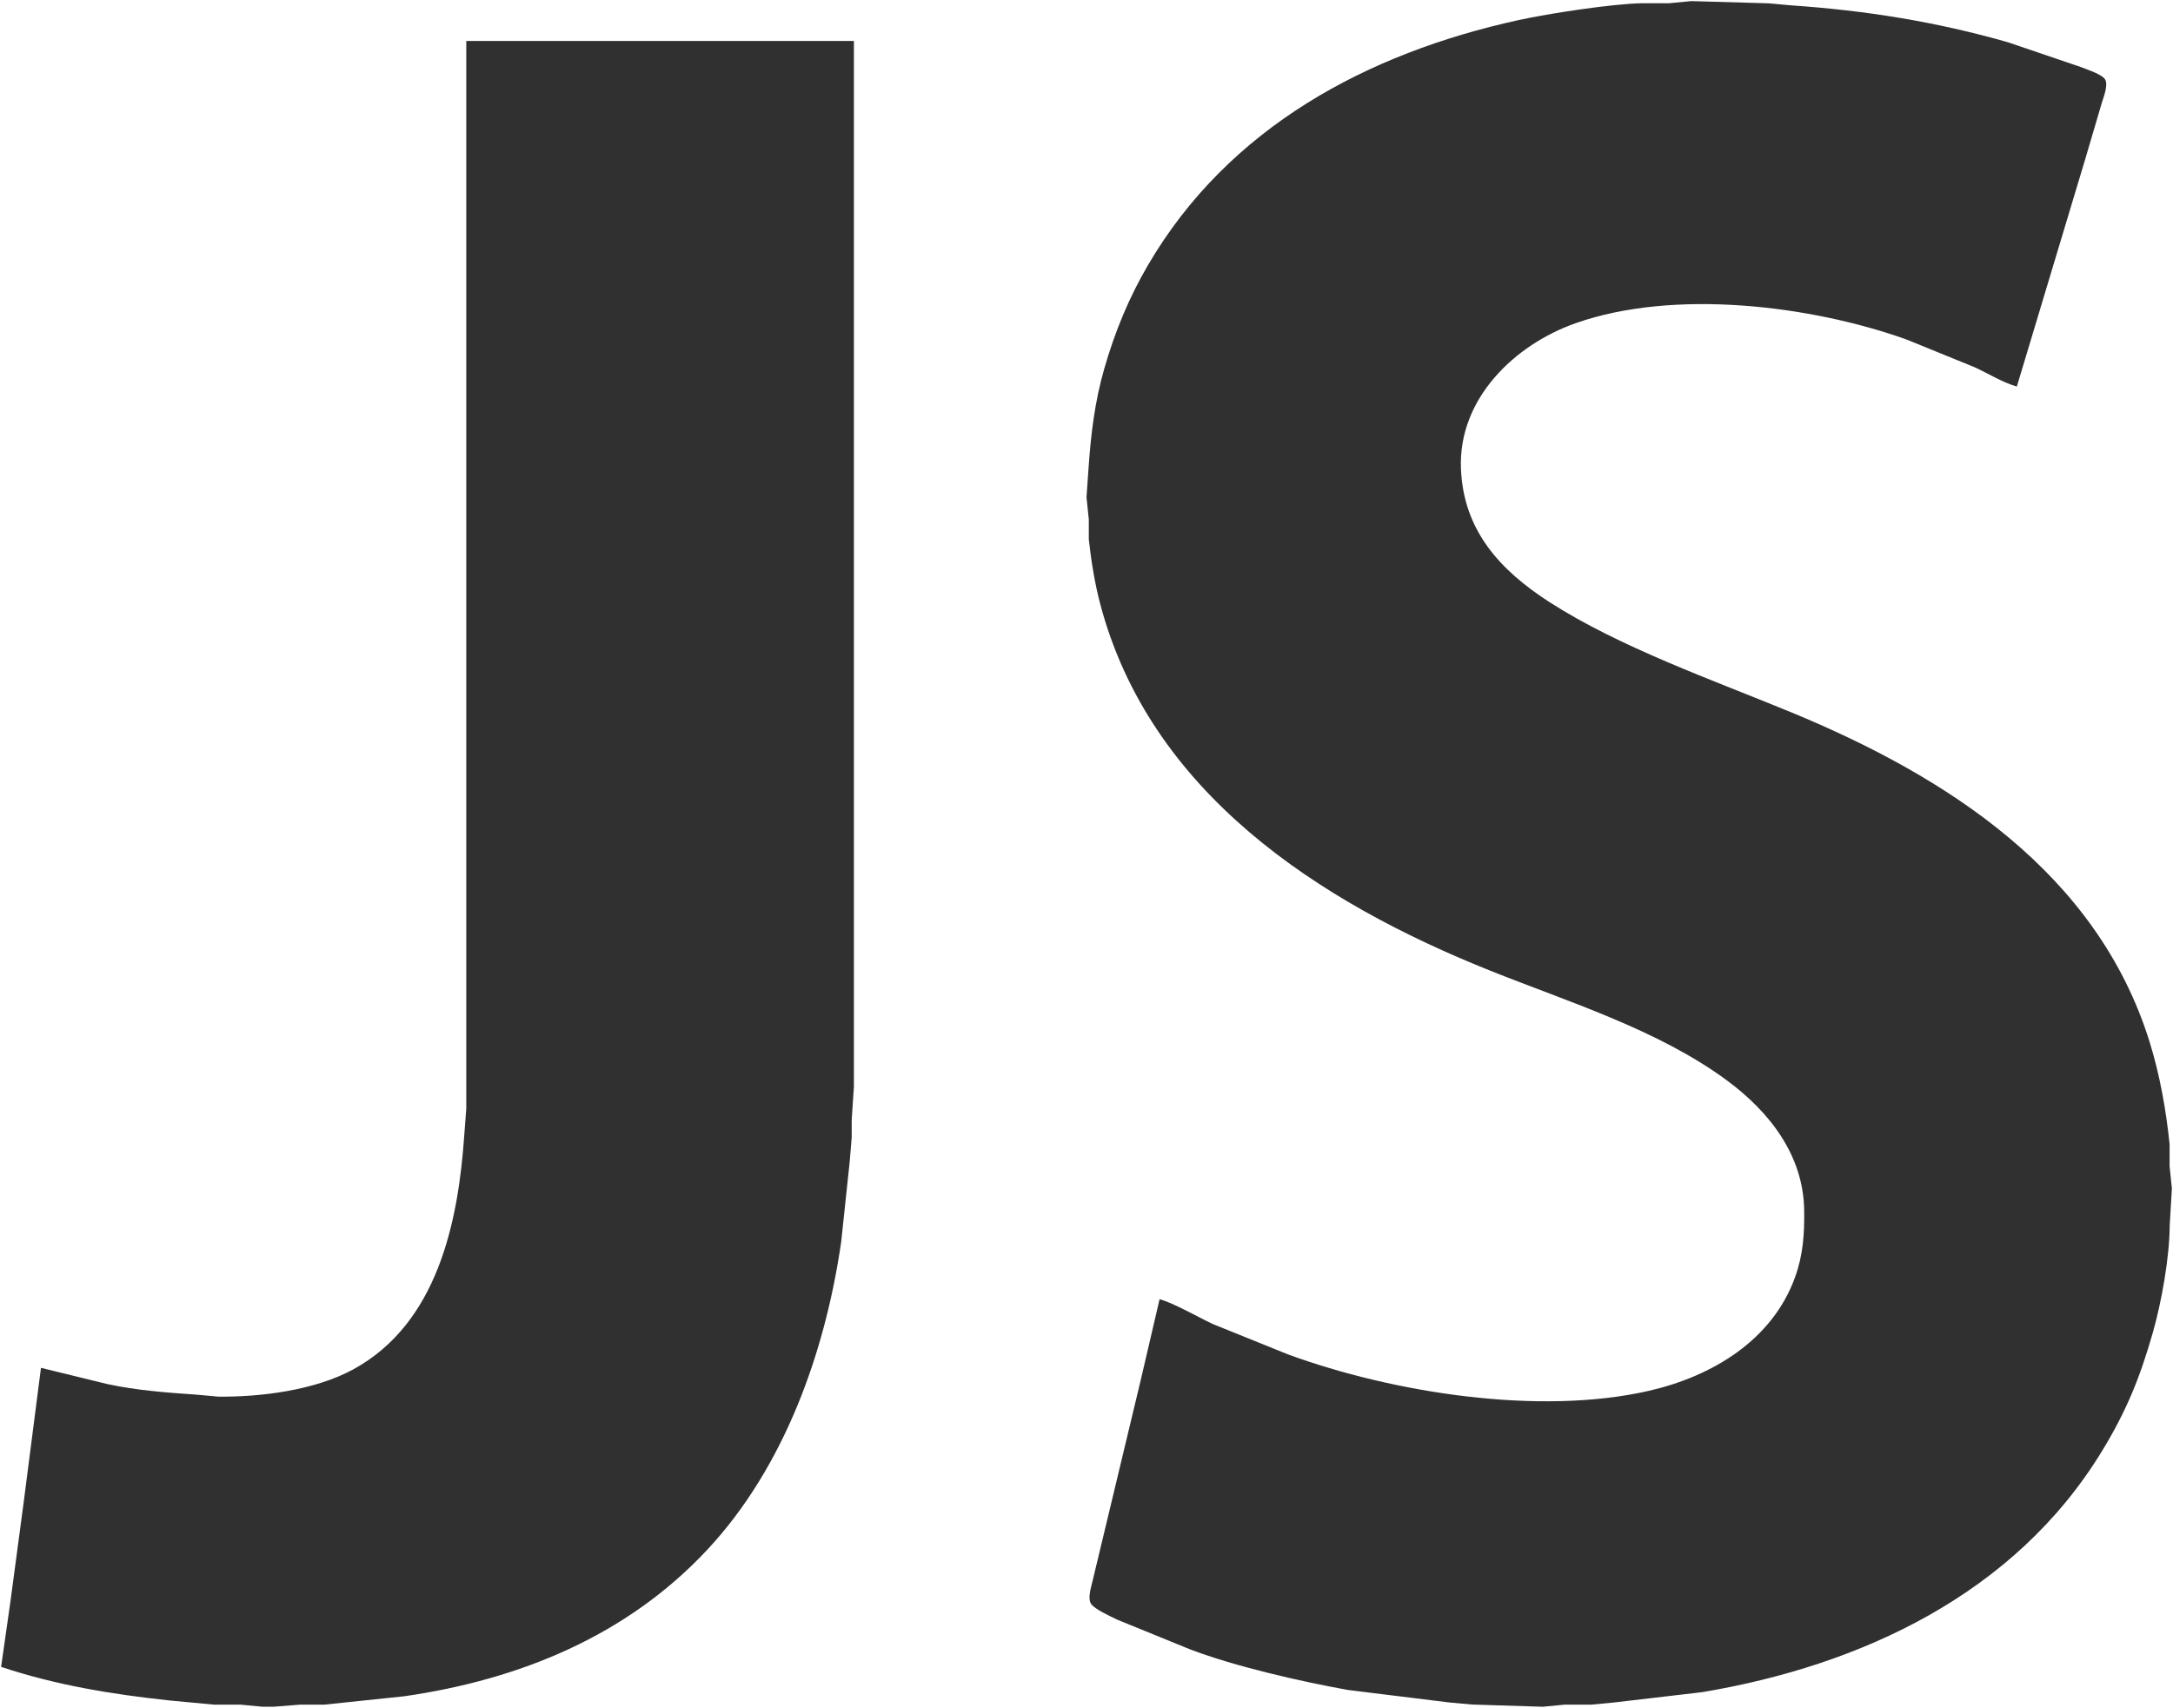 <svg xmlns="http://www.w3.org/2000/svg" viewBox="-0.5 -0.5 981 771">
  <path id="Selection" fill="#303030" stroke="none" stroke-width="1" d="M 523.00,586.00            C 529.66,587.90 540.20,594.01 547.00,597.22              547.00,597.22 581.00,610.95 581.00,610.95              628.43,628.28 694.39,638.72 744.00,627.35              772.32,620.86 799.64,604.61 809.91,576.00              813.55,565.87 814.12,556.60 814.00,546.00              813.70,521.04 798.32,501.38 779.00,487.16              747.96,464.30 707.61,451.86 672.00,437.60              594.66,406.64 518.60,357.22 496.15,272.00              493.71,262.72 492.08,252.55 491.04,243.00              491.04,243.00 491.04,234.00 491.04,234.00              491.04,234.00 490.00,224.00 490.00,224.00              490.00,224.00 490.91,211.00 490.91,211.00              491.97,195.59 493.71,180.94 498.00,166.00              502.77,149.38 509.10,133.94 517.86,119.00              554.27,56.92 616.66,23.57 685.00,8.58              698.58,5.60 727.50,1.16 741.00,0.96              741.00,0.96 753.00,0.96 753.00,0.96              753.00,0.96 763.00,0.00 763.00,0.00              763.00,0.00 798.00,1.00 798.00,1.00              798.00,1.00 808.00,1.91 808.00,1.91              841.85,4.24 873.30,9.25 906.00,18.58              906.00,18.58 939.00,29.80 939.00,29.80              941.62,30.85 948.58,33.09 949.89,35.41              951.31,37.94 949.16,43.37 948.34,46.00              948.34,46.00 940.98,71.00 940.98,71.00              940.98,71.00 910.00,174.00 910.00,174.00              903.49,172.14 897.21,168.16 891.00,165.31              891.00,165.31 860.00,152.69 860.00,152.69              816.50,137.23 755.17,129.87 711.00,145.34              683.15,155.10 657.82,179.56 659.04,211.00              660.12,238.86 676.54,256.84 699.00,271.31              730.67,291.71 772.98,306.57 808.00,321.01              878.25,349.99 946.26,393.50 969.98,470.00              974.60,484.93 977.35,500.46 978.96,516.00              978.96,516.00 978.96,526.00 978.96,526.00              978.96,526.00 980.00,536.00 980.00,536.00              980.00,536.00 979.00,553.00 979.00,553.00              978.93,567.14 975.32,587.35 971.42,601.00              965.55,621.58 959.41,636.68 948.19,655.00              908.93,719.08 839.79,751.36 768.00,763.41              768.00,763.41 728.00,768.09 728.00,768.09              728.00,768.09 718.00,769.04 718.00,769.04              718.00,769.04 706.00,769.04 706.00,769.04              706.00,769.04 696.00,770.00 696.00,770.00              696.00,770.00 664.00,769.00 664.00,769.00              664.00,769.00 654.00,768.09 654.00,768.09              654.00,768.09 608.00,762.42 608.00,762.42              586.54,758.55 557.21,751.85 537.00,744.19              537.00,744.19 504.00,730.74 504.00,730.74              501.15,729.36 493.53,725.95 492.01,723.47              490.41,720.89 492.17,715.85 492.79,713.00              492.79,713.00 498.79,688.00 498.79,688.00              498.79,688.00 514.37,623.00 514.37,623.00              514.37,623.00 523.00,586.00 523.00,586.00 Z            M 210.00,18.00            C 210.00,18.00 385.00,18.00 385.00,18.00              385.00,18.00 385.00,333.00 385.00,333.00              385.00,333.00 385.00,490.00 385.00,490.00              385.00,490.00 384.00,505.00 384.00,505.00              384.00,505.00 384.00,513.00 384.00,513.00              384.00,513.00 383.09,524.00 383.09,524.00              383.09,524.00 379.27,560.00 379.27,560.00              372.09,609.79 353.67,661.68 318.91,699.00              282.54,738.04 233.98,757.78 182.00,765.27              182.00,765.27 146.00,769.04 146.00,769.04              146.00,769.04 135.00,769.04 135.00,769.04              135.00,769.04 123.00,770.00 123.00,770.00              123.00,770.00 118.00,770.00 118.00,770.00              118.00,770.00 108.00,769.04 108.00,769.04              108.00,769.04 96.00,769.04 96.00,769.04              96.00,769.04 76.00,767.16 76.00,767.16              50.09,764.39 24.79,760.26 0.00,752.00              0.00,752.00 4.28,722.00 4.28,722.00              4.28,722.00 10.15,678.00 10.15,678.00              10.15,678.00 18.00,617.00 18.00,617.00              18.00,617.00 48.00,624.34 48.00,624.34              61.30,627.18 74.51,628.17 88.00,629.09              88.00,629.09 98.00,630.00 98.00,630.00              117.41,630.22 141.80,627.08 159.00,617.69              196.89,597.00 206.38,551.47 209.09,512.00              209.09,512.00 210.00,500.00 210.00,500.00              210.00,500.00 210.00,18.00 210.00,18.00 Z"/>
</svg>